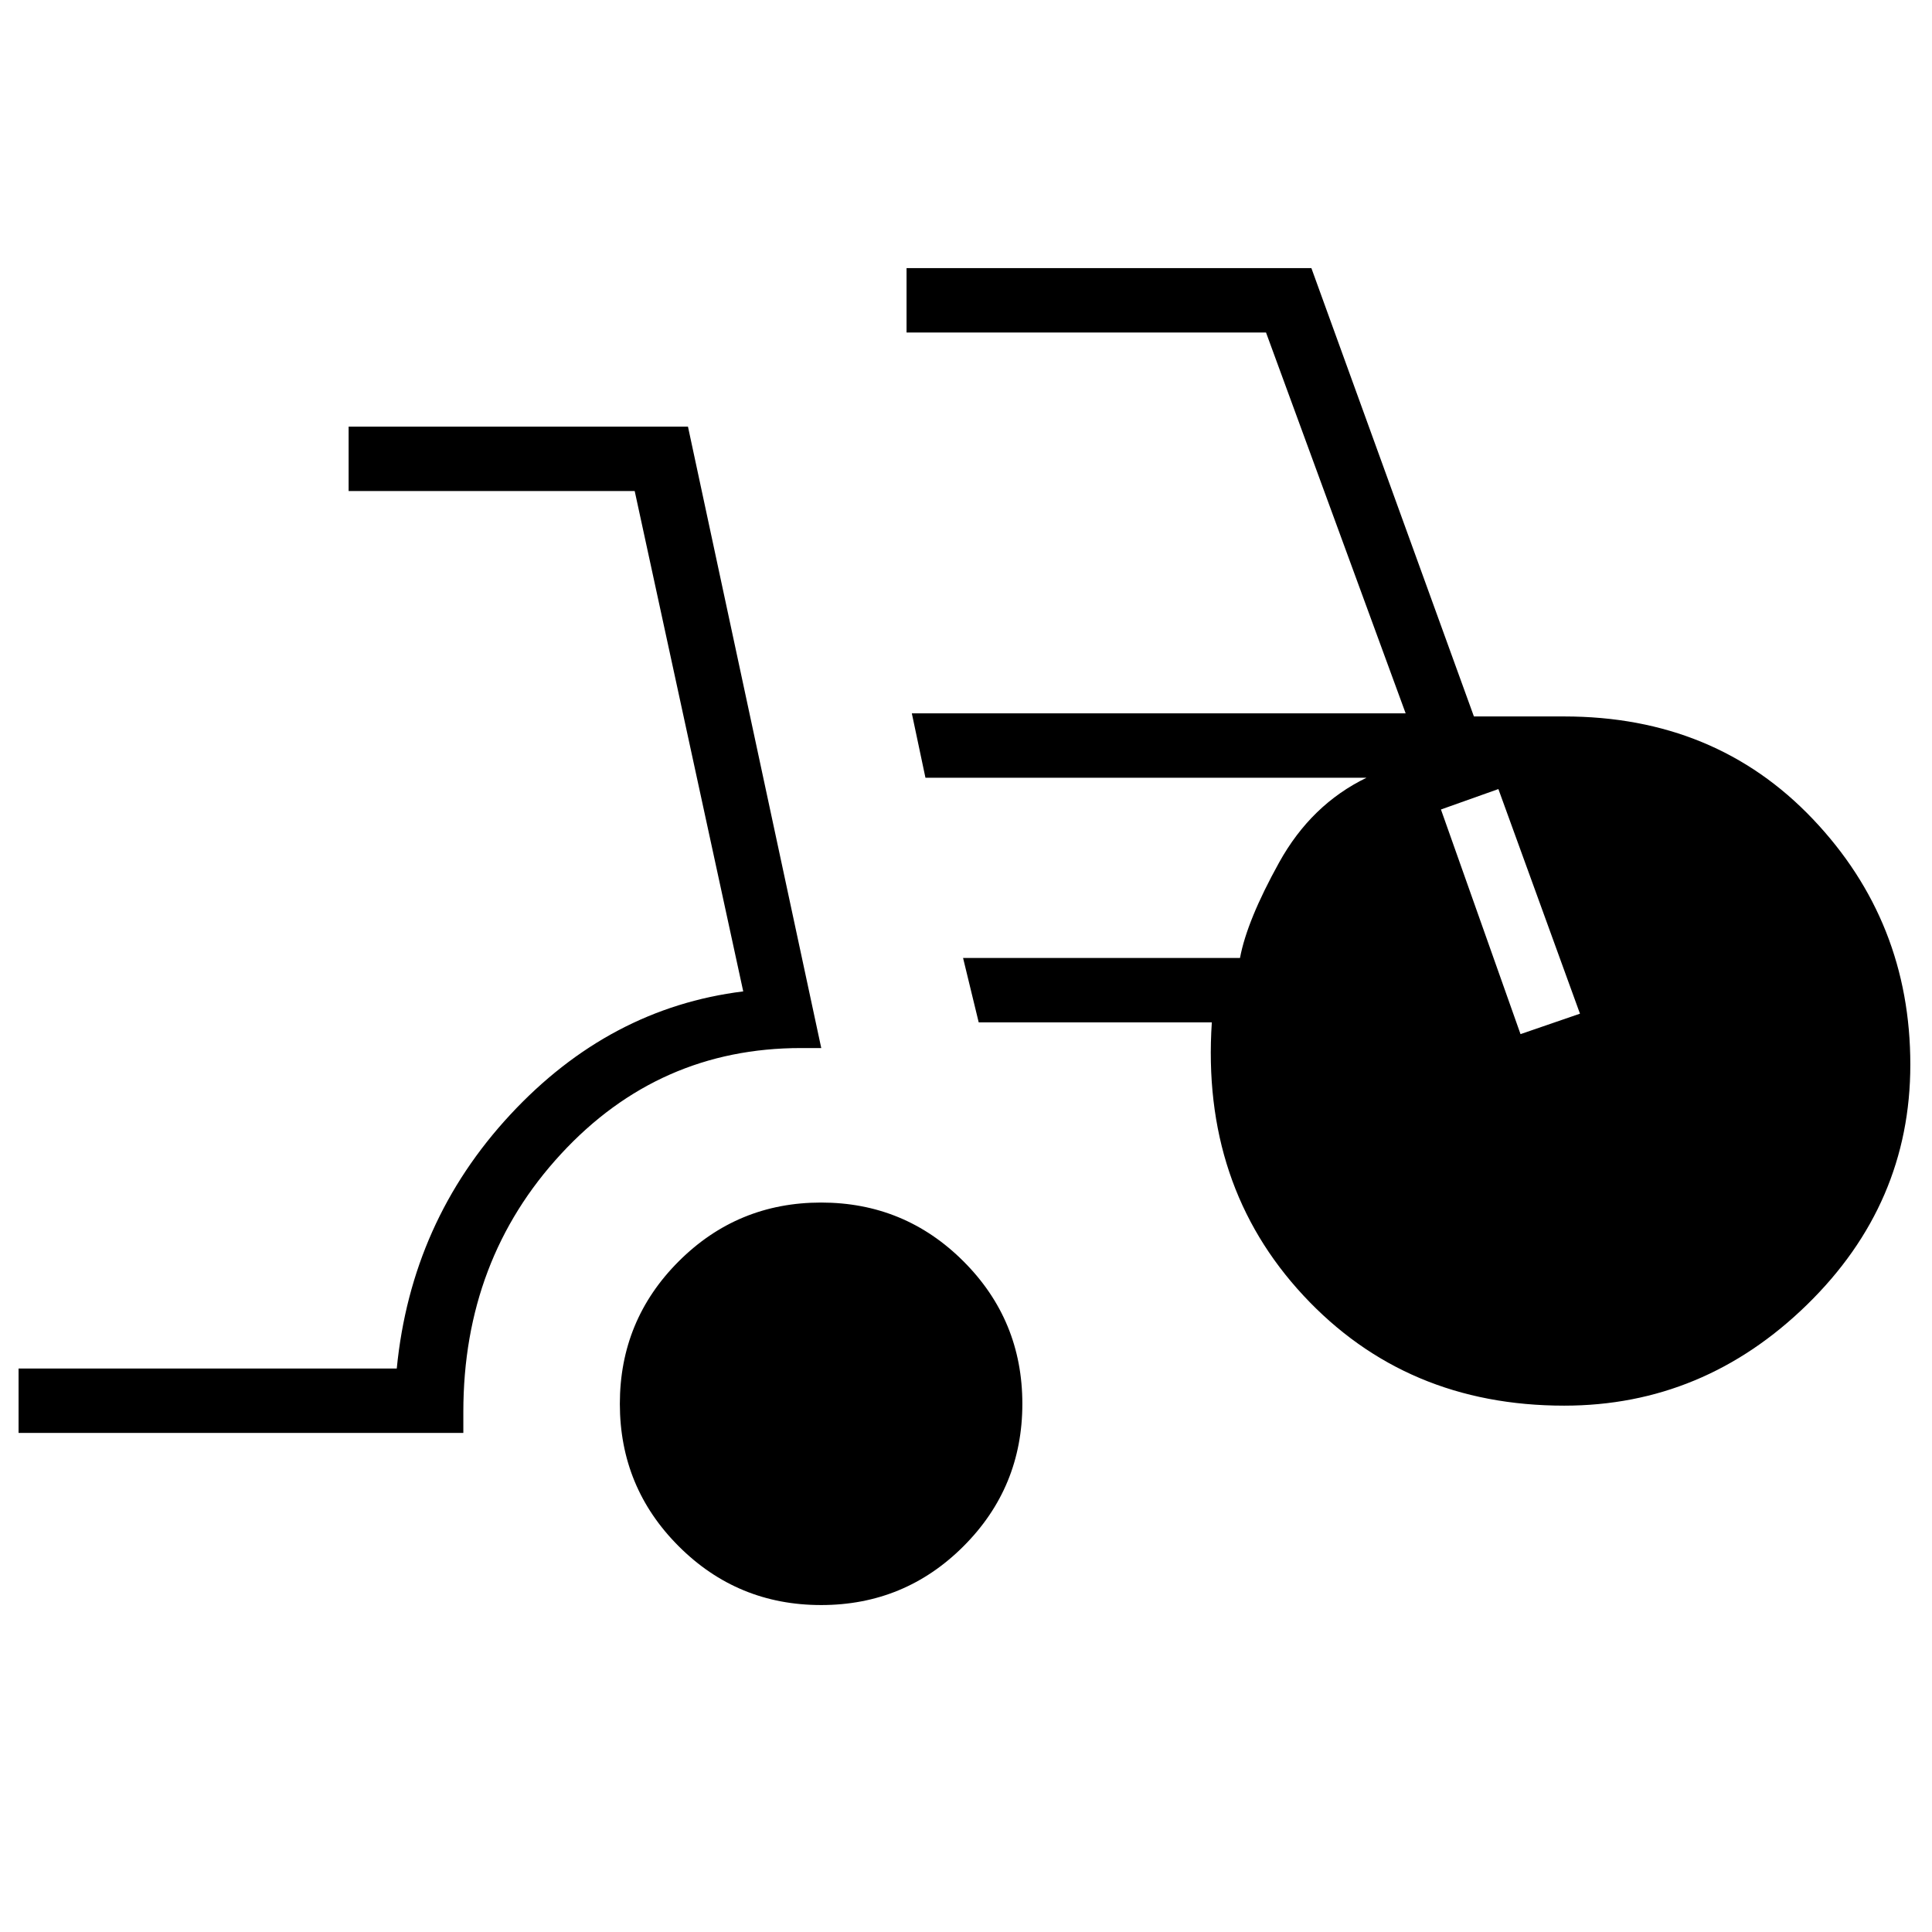 <svg xmlns="http://www.w3.org/2000/svg" height="20" viewBox="0 -960 960 960" width="20"><path d="M9.23-248v-32h187.92q7.16-73.08 56.39-126.12 49.23-53.03 115.77-61.26L315.38-716H173.23v-32h168.62l66.23 308.77H398q-70.62 0-119.19 52.58-48.58 52.57-48.58 128.19V-248h-221ZM408-162.46q-41.54 0-70.77-29.23Q308-220.92 308-262.46q0-41.54 29.23-70.77 29.23-29.23 70.77-29.23 41.54 0 70.77 29.23Q508-304 508-262.46q0 41.54-29.23 70.77-29.23 29.23-70.77 29.23Zm369.23-99.08q-78.69 0-129.58-54.73Q596.77-371 602.15-452H486.31l-7.77-32h137.61q3.47-18.62 19.43-47.42 15.96-28.81 43.42-42.12H459.85l-6.77-32h245.38l-69.38-189.23H450.46v-32h201.16L732.38-604h44.85q75.08 0 123.54 50.96 48.46 50.96 48.46 122.04 0 69.23-51.38 119.35-51.39 50.11-120.62 50.11Zm-21.69-184.61 29.54-10.16-40.54-111.61L716-557.77l39.54 111.62Z"/></svg>
